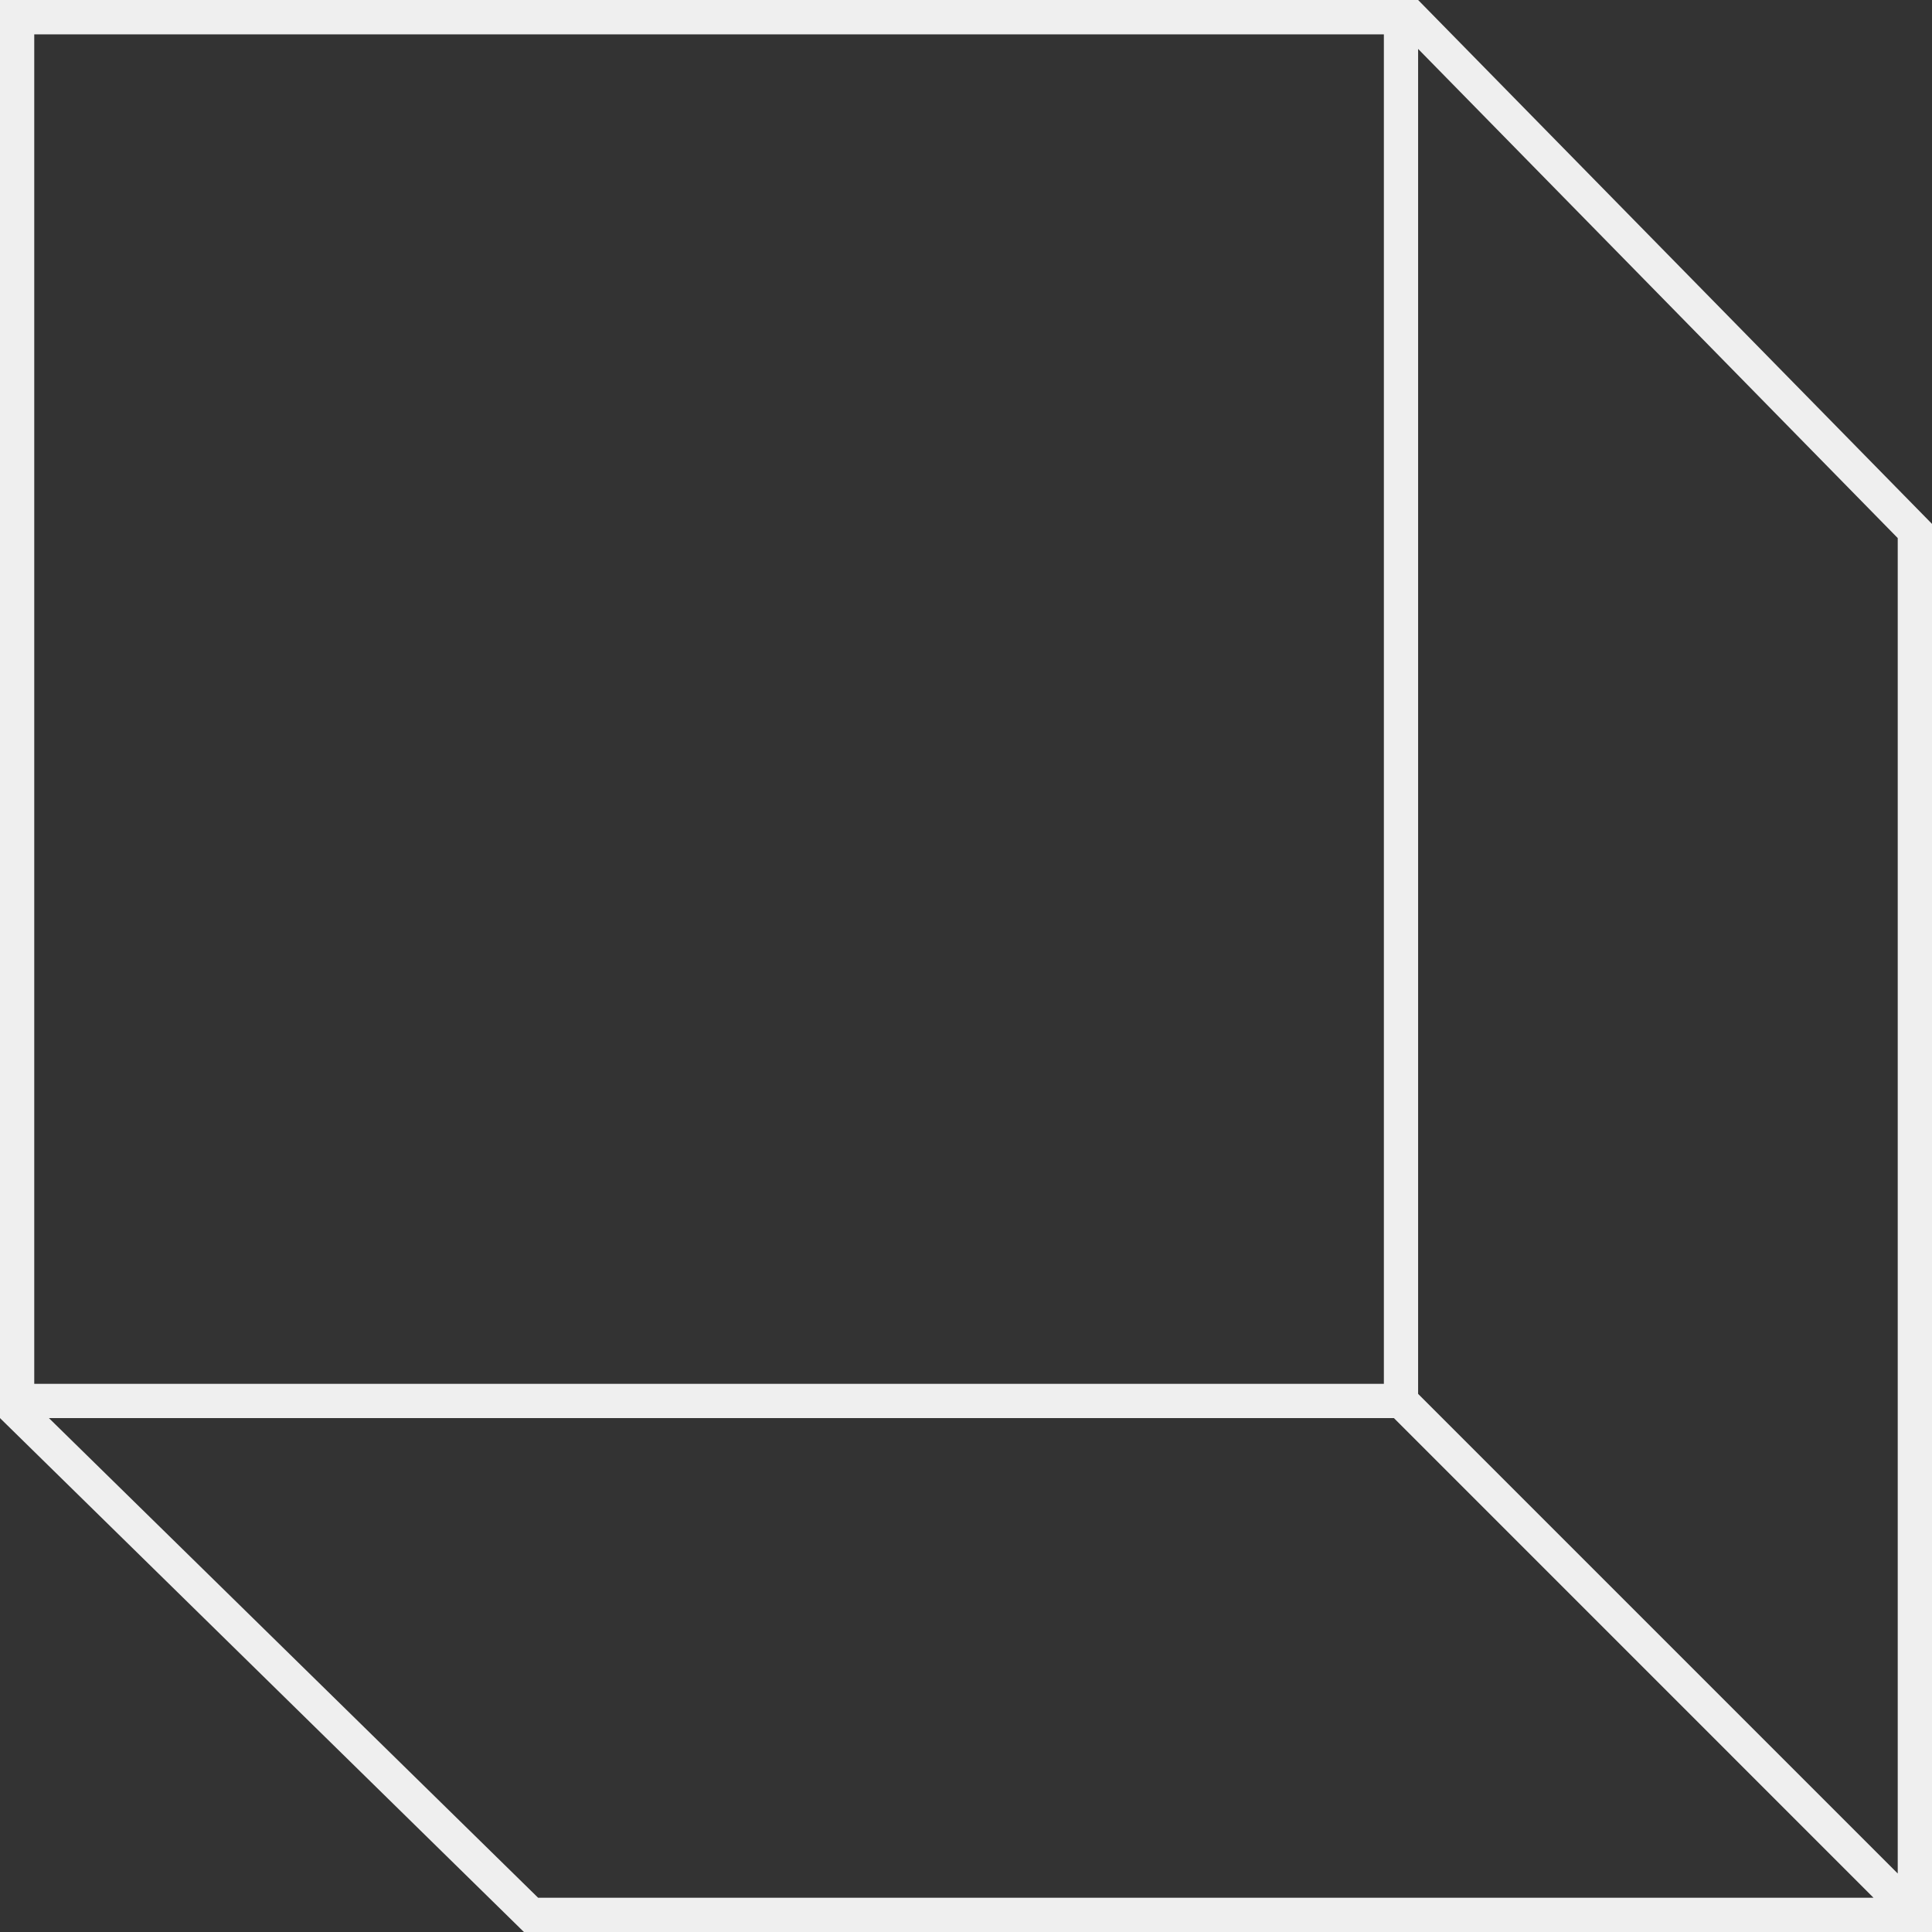 <svg xmlns="http://www.w3.org/2000/svg" width="84.279" height="84.278" viewBox="0 0 84.279 84.278">
  <rect x="0" y="0" width="84.279" height="84.278" fill="#333333" stroke="none"/>
  <path id="MEMPH" d="M2.134,61.861H60.806L81.727,82.784H23.473Zm59.728-1.056V2.134L82.784,23.472V81.727ZM1.494,1.5H60.368V60.367H1.494ZM0,0V61.861L22.854,84.278H84.279V22.854L61.863,0Z" fill="#efefef"/>
</svg>
